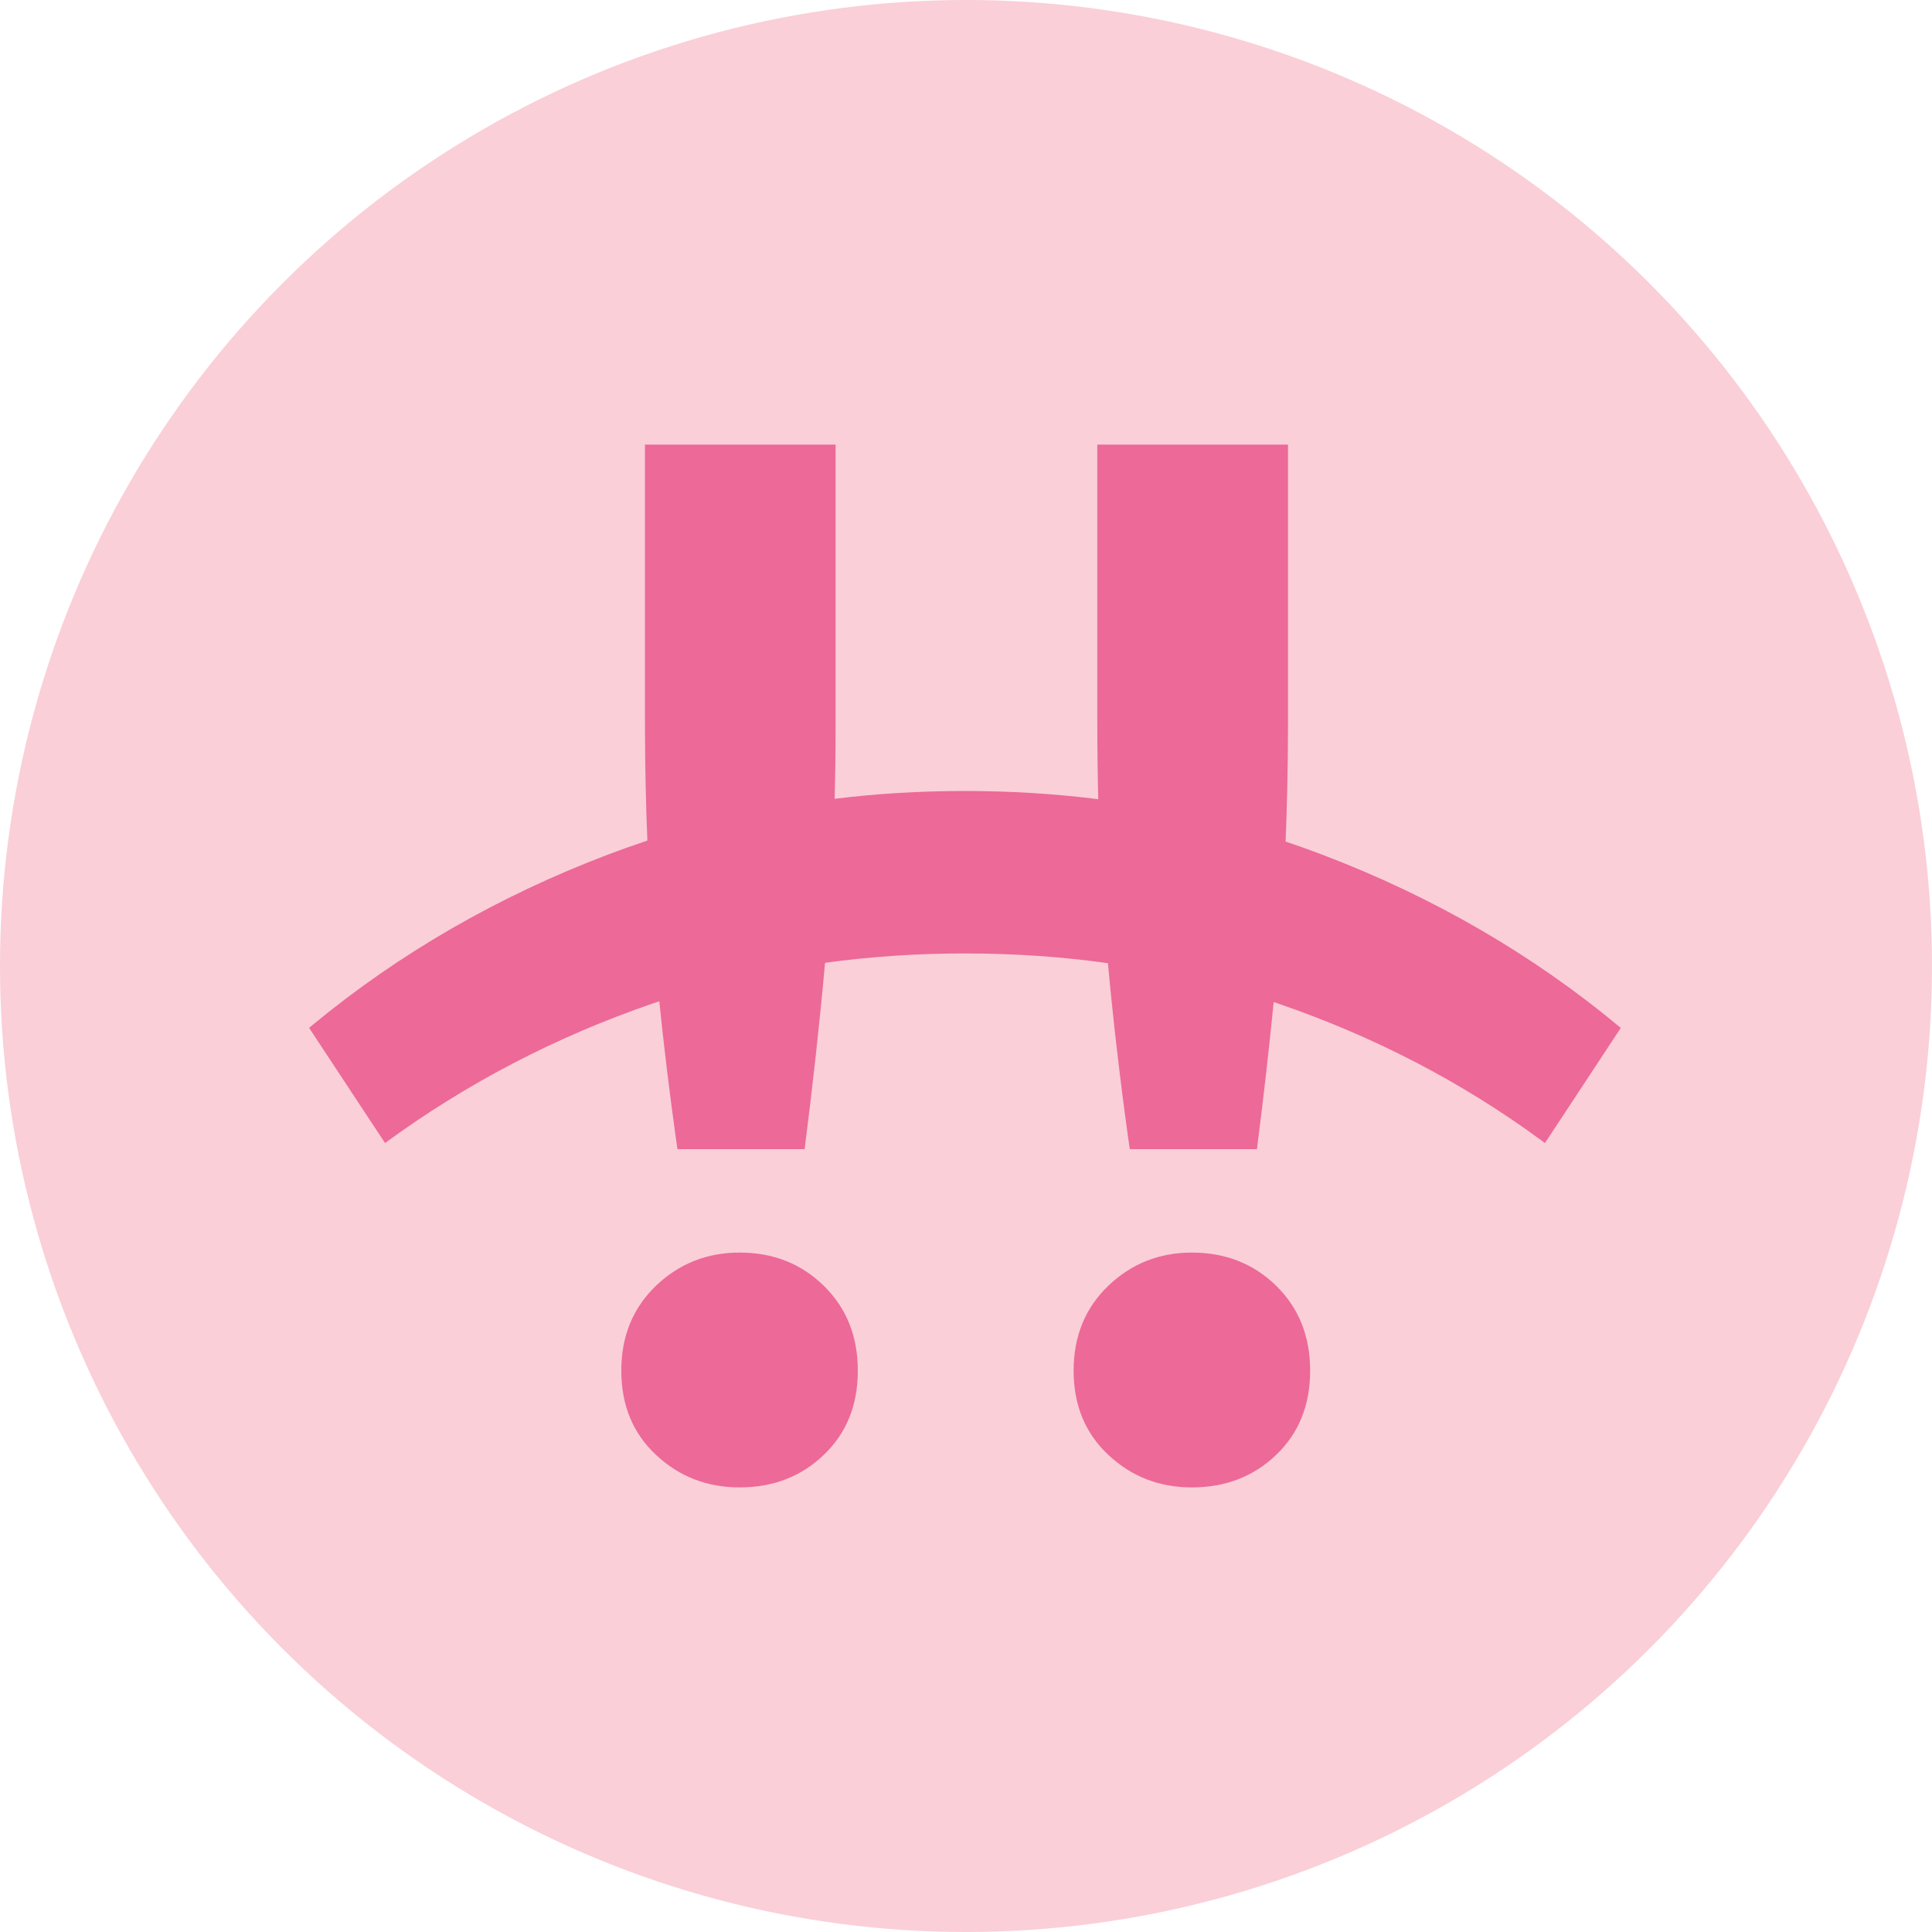 <svg width="24" height="24" viewBox="0 0 24 24" fill="none" xmlns="http://www.w3.org/2000/svg">
<circle cx="12" cy="12" r="12" fill="#FACFD8"/>
<path d="M9.187 15.56C9.603 15.56 9.952 15.697 10.233 15.972C10.515 16.248 10.656 16.599 10.656 17.027C10.656 17.456 10.515 17.804 10.233 18.073C9.952 18.343 9.603 18.477 9.187 18.477C8.783 18.477 8.437 18.343 8.149 18.073C7.862 17.804 7.718 17.456 7.718 17.027C7.718 16.599 7.862 16.248 8.149 15.972C8.437 15.697 8.783 15.56 9.187 15.56ZM14.806 15.56C15.222 15.56 15.571 15.697 15.853 15.972C16.134 16.248 16.275 16.599 16.275 17.027C16.275 17.456 16.134 17.804 15.853 18.073C15.571 18.343 15.222 18.477 14.806 18.477C14.402 18.477 14.056 18.343 13.768 18.073C13.481 17.804 13.337 17.456 13.337 17.027C13.337 16.599 13.481 16.248 13.768 15.972C14.056 15.697 14.402 15.56 14.806 15.56ZM10.38 5.523V8.936L10.38 9.012C10.38 9.324 10.376 9.627 10.368 9.923C10.896 9.858 11.436 9.826 11.987 9.826C12.551 9.826 13.103 9.86 13.643 9.928C13.635 9.606 13.631 9.275 13.631 8.936V5.523H16V8.936L16 9.012C15.999 9.514 15.989 9.995 15.97 10.454C16.122 10.505 16.273 10.559 16.423 10.616C17.809 11.143 19.046 11.861 20.134 12.769L19.192 14.199L19.144 14.164C18.158 13.44 17.069 12.875 15.876 12.466C15.858 12.46 15.84 12.454 15.822 12.448C15.762 13.054 15.693 13.663 15.614 14.275H14.035L14.013 14.124C13.913 13.402 13.829 12.682 13.763 11.965C13.188 11.884 12.596 11.844 11.987 11.844C11.392 11.844 10.812 11.883 10.249 11.96C10.18 12.727 10.095 13.498 9.995 14.275H8.416L8.394 14.124C8.316 13.561 8.247 12.999 8.19 12.438L8.16 12.448L8.107 12.466C6.901 12.881 5.793 13.459 4.783 14.199L3.84 12.769L3.885 12.731C4.963 11.841 6.185 11.136 7.552 10.616C7.714 10.555 7.877 10.497 8.042 10.442C8.022 9.961 8.012 9.459 8.012 8.936V5.523H10.38Z" fill="#EC6998"/>
</svg>
